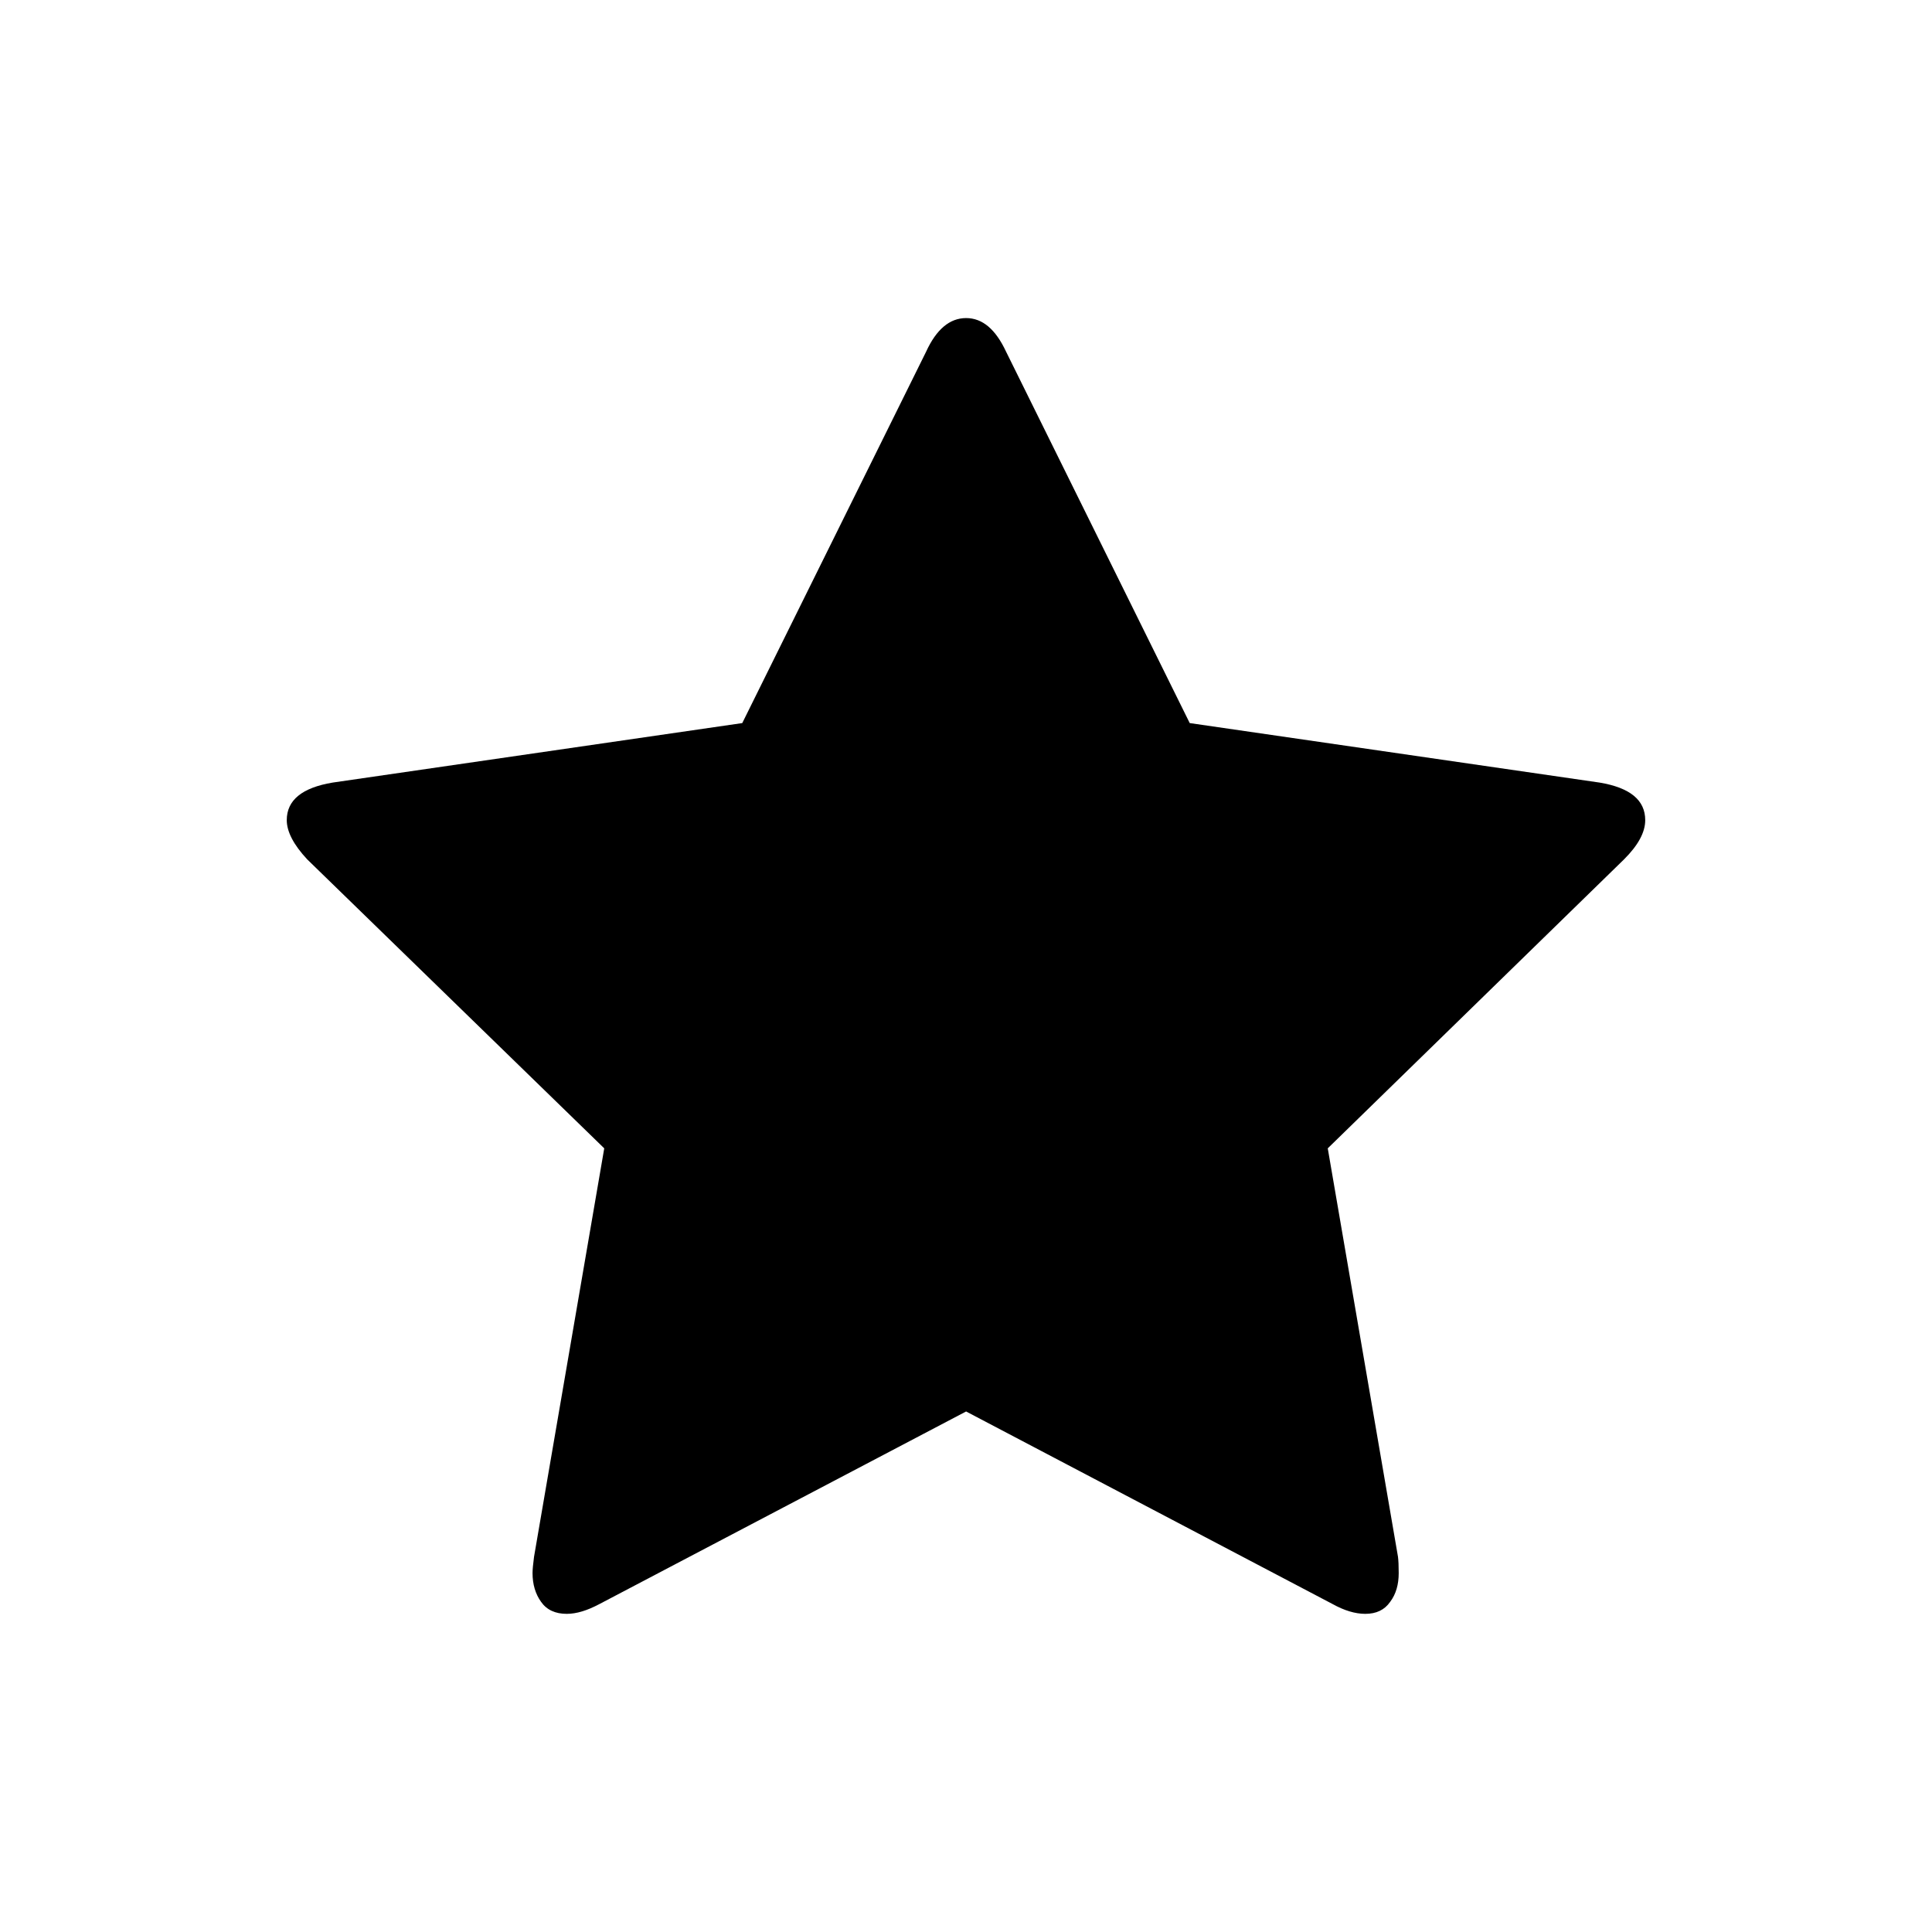 <?xml version="1.0" encoding="UTF-8"?>
<!DOCTYPE svg PUBLIC "-//W3C//DTD SVG 1.1//EN" "http://www.w3.org/Graphics/SVG/1.1/DTD/svg11.dtd">
<!-- Creator: CorelDRAW X8 -->
<svg xmlns="http://www.w3.org/2000/svg" xml:space="preserve" width="64px" height="64px" version="1.1" style="shape-rendering:geometricPrecision; text-rendering:geometricPrecision; image-rendering:optimizeQuality; fill-rule:evenodd; clip-rule:evenodd"
viewBox="0 0 263851 263851"
 xmlns:xlink="http://www.w3.org/1999/xlink">
 <defs>
  <style type="text/css">
   <![CDATA[
    .fil1 {fill:none}
    .fil0 {fill:black;fill-rule:nonzero}
   ]]>
  </style>
 </defs>
 <g id="Ebene_x0020_1">
  <path class="fil0" d="M224686 112005c0,1665 -964,3433 -2897,5361l-40459 39461 9592 55783c64,497 98,1232 98,2231 0,1529 -365,2863 -1169,3924 -764,1101 -1894,1636 -3394,1636 -1397,0 -2897,-467 -4460,-1334l-50057 -26304 -50081 26304c-1636,867 -3102,1334 -4466,1334 -1533,0 -2731,-535 -3496,-1636 -769,-1061 -1168,-2395 -1168,-3924 0,-468 68,-1203 204,-2231l9588 -55783 -40562 -39461c-1865,-1997 -2795,-3798 -2795,-5361 0,-2732 2094,-4431 6257,-5128l55949 -8127 25106 -50714c1403,-3068 3234,-4597 5464,-4597 2230,0 4032,1529 5463,4597l25077 50714 55983 8127c4159,697 6223,2396 6223,5128z"/>
  <rect class="fil1" x="-1" width="263850" height="263850"/>
 </g>
</svg>
